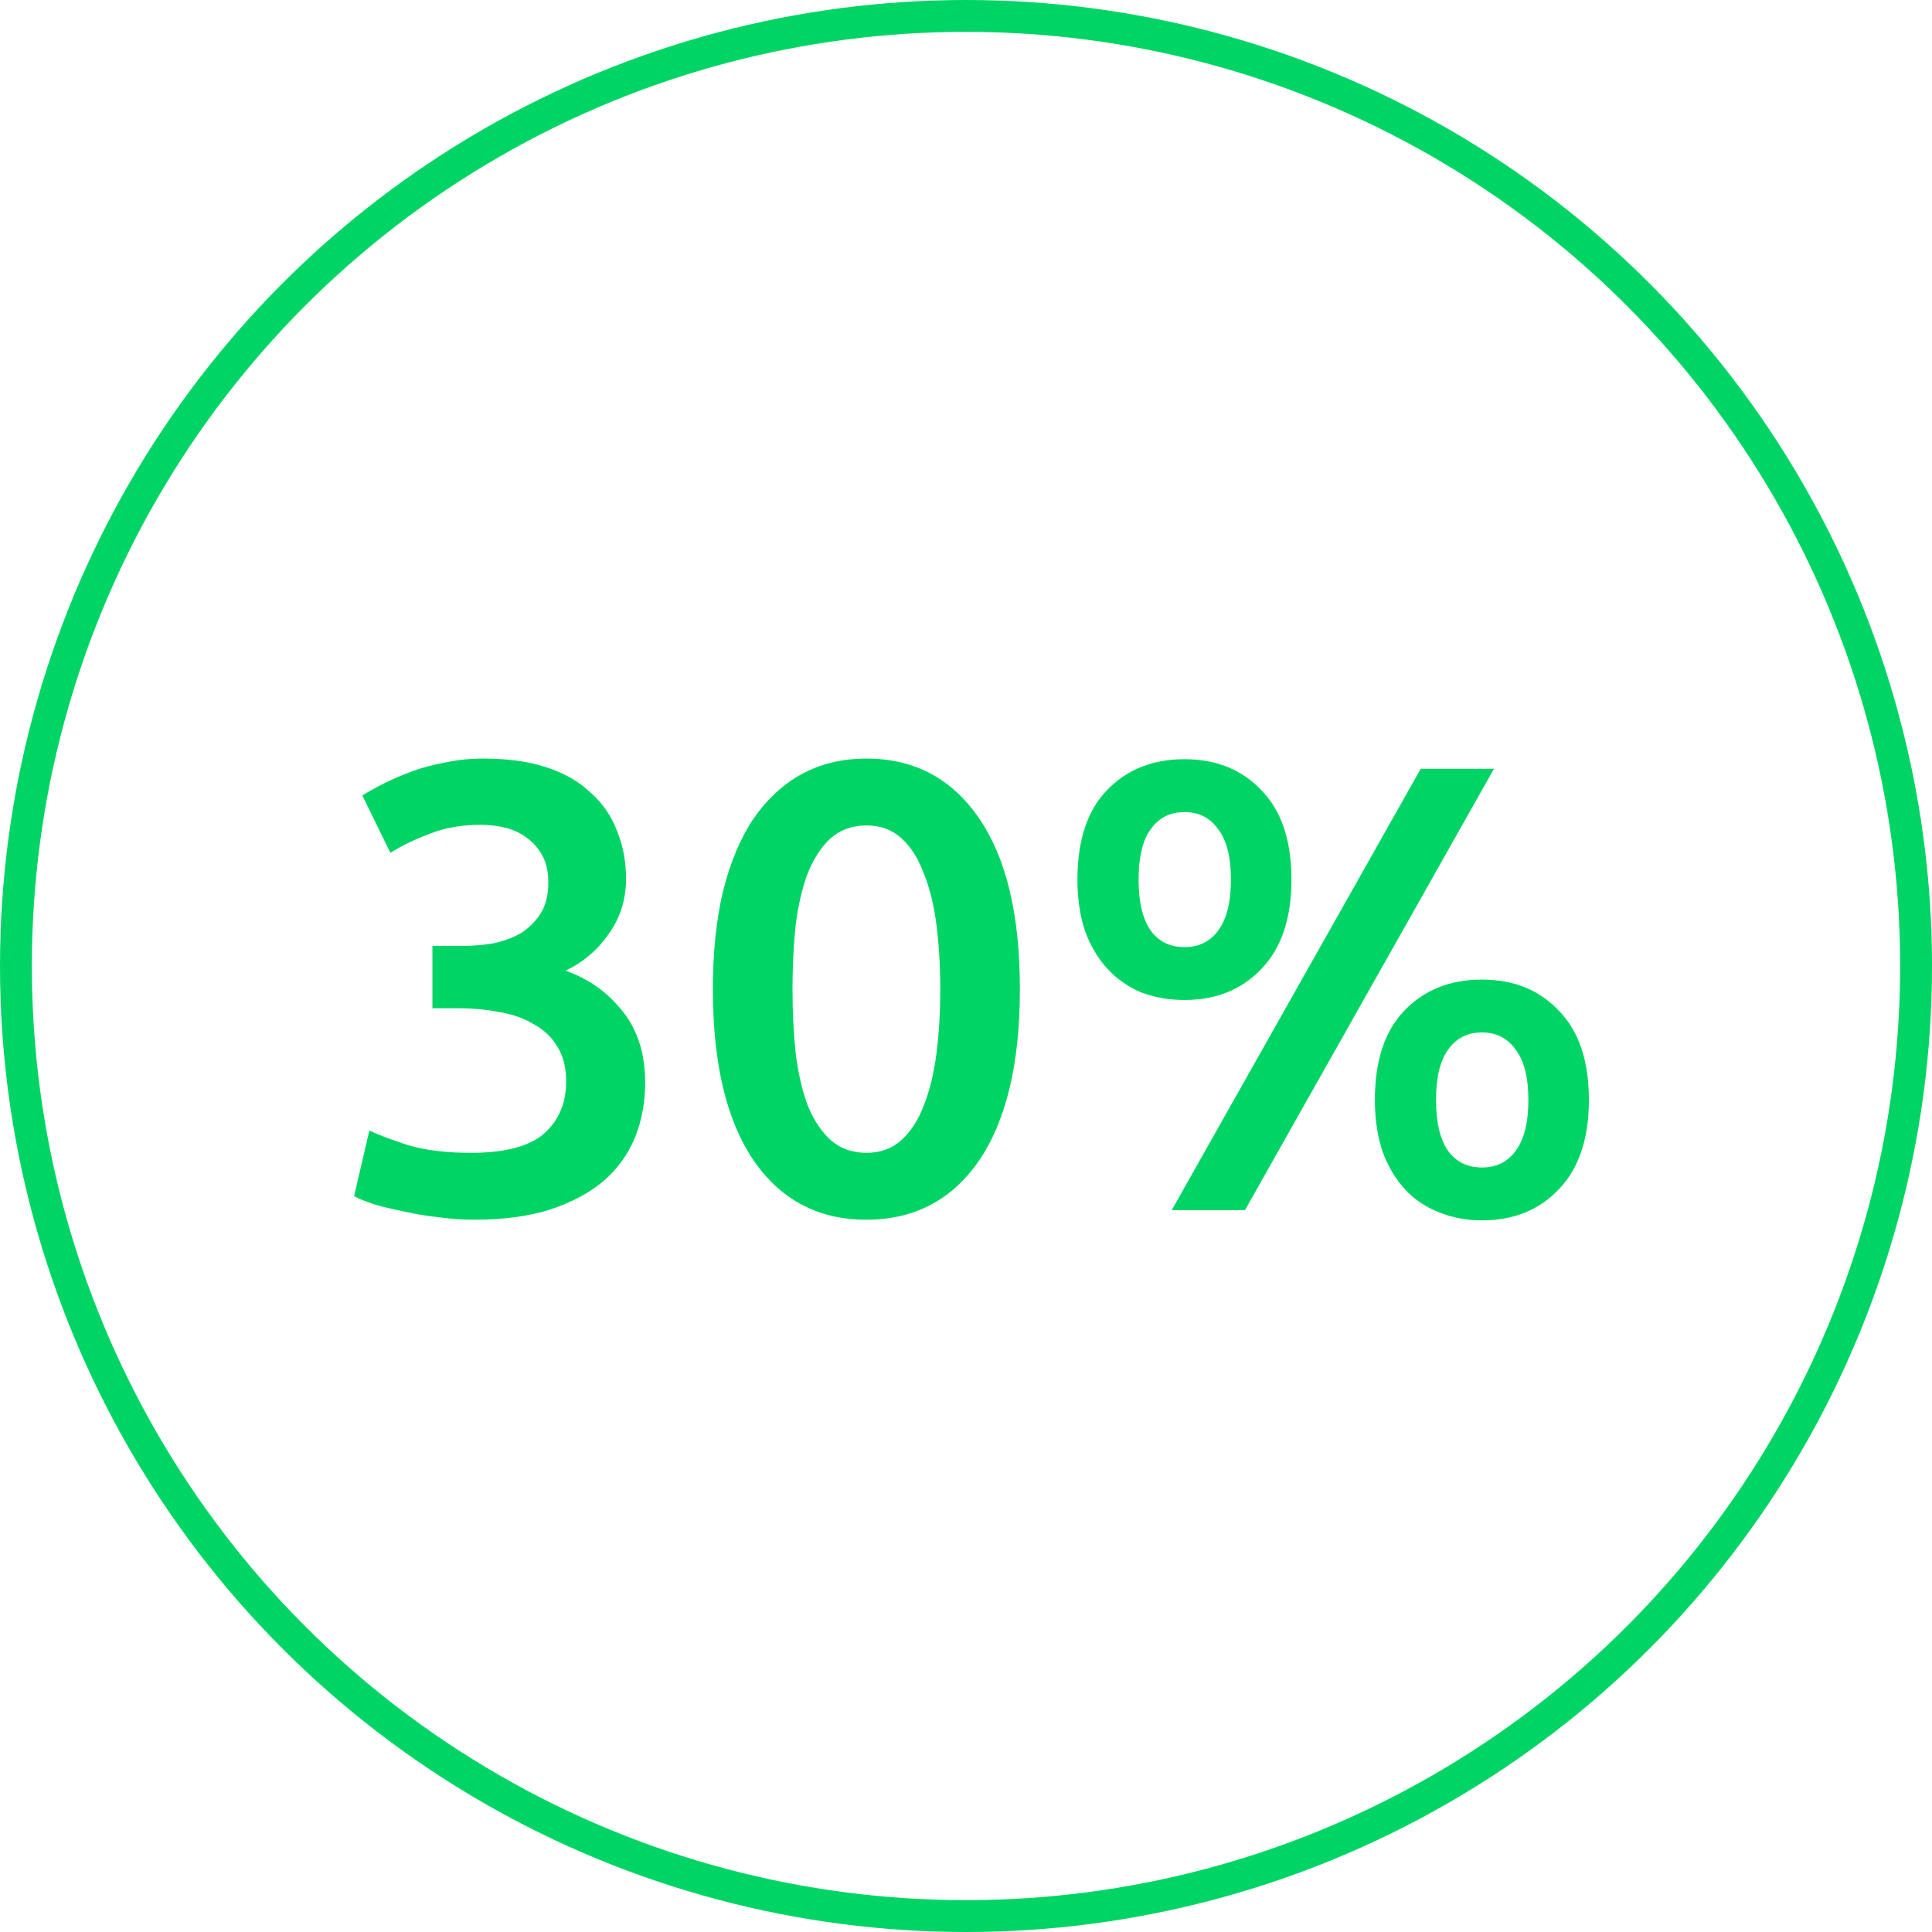 <svg width="182" height="182" viewBox="0 0 182 182" fill="none" xmlns="http://www.w3.org/2000/svg">
<circle cx="91" cy="91" r="89.5" stroke="#00D465" stroke-width="3"/>
<path d="M44.635 114.9C43.555 114.9 42.435 114.82 41.275 114.66C40.155 114.54 39.075 114.36 38.035 114.12C37.035 113.92 36.115 113.7 35.275 113.46C34.435 113.18 33.795 112.92 33.355 112.68L34.795 106.5C35.635 106.9 36.855 107.36 38.455 107.88C40.055 108.36 42.035 108.6 44.395 108.6C47.555 108.6 49.835 108 51.235 106.8C52.635 105.56 53.335 103.92 53.335 101.88C53.335 100.56 53.055 99.46 52.495 98.58C51.975 97.7 51.235 97 50.275 96.48C49.355 95.92 48.275 95.54 47.035 95.34C45.835 95.1 44.555 94.98 43.195 94.98H40.735V89.1H43.735C44.655 89.1 45.575 89.02 46.495 88.86C47.455 88.66 48.315 88.34 49.075 87.9C49.835 87.42 50.455 86.8 50.935 86.04C51.415 85.28 51.655 84.3 51.655 83.1C51.655 82.14 51.475 81.32 51.115 80.64C50.755 79.96 50.275 79.4 49.675 78.96C49.115 78.52 48.455 78.2 47.695 78C46.935 77.8 46.135 77.7 45.295 77.7C43.495 77.7 41.895 77.98 40.495 78.54C39.095 79.06 37.855 79.66 36.775 80.34L34.135 74.94C34.695 74.58 35.375 74.2 36.175 73.8C36.975 73.4 37.855 73.02 38.815 72.66C39.815 72.3 40.875 72.02 41.995 71.82C43.115 71.58 44.295 71.46 45.535 71.46C47.855 71.46 49.855 71.74 51.535 72.3C53.215 72.86 54.595 73.66 55.675 74.7C56.795 75.7 57.615 76.9 58.135 78.3C58.695 79.66 58.975 81.16 58.975 82.8C58.975 84.72 58.435 86.44 57.355 87.96C56.315 89.48 54.955 90.64 53.275 91.44C55.435 92.2 57.215 93.46 58.615 95.22C60.055 96.98 60.775 99.24 60.775 102C60.775 103.84 60.455 105.56 59.815 107.16C59.175 108.72 58.195 110.08 56.875 111.24C55.555 112.36 53.875 113.26 51.835 113.94C49.835 114.58 47.435 114.9 44.635 114.9ZM96.076 93.18C96.076 100.18 94.796 105.56 92.236 109.32C89.676 113.04 86.136 114.9 81.616 114.9C77.096 114.9 73.556 113.04 70.996 109.32C68.436 105.56 67.156 100.18 67.156 93.18C67.156 89.7 67.476 86.62 68.116 83.94C68.796 81.22 69.756 78.94 70.996 77.1C72.276 75.26 73.796 73.86 75.556 72.9C77.356 71.94 79.376 71.46 81.616 71.46C86.136 71.46 89.676 73.34 92.236 77.1C94.796 80.82 96.076 86.18 96.076 93.18ZM88.576 93.18C88.576 91.02 88.456 89 88.216 87.12C87.976 85.24 87.576 83.62 87.016 82.26C86.496 80.86 85.796 79.76 84.916 78.96C84.036 78.16 82.936 77.76 81.616 77.76C80.296 77.76 79.176 78.16 78.256 78.96C77.376 79.76 76.656 80.86 76.096 82.26C75.576 83.62 75.196 85.24 74.956 87.12C74.756 89 74.656 91.02 74.656 93.18C74.656 95.34 74.756 97.36 74.956 99.24C75.196 101.12 75.576 102.76 76.096 104.16C76.656 105.52 77.376 106.6 78.256 107.4C79.176 108.2 80.296 108.6 81.616 108.6C82.936 108.6 84.036 108.2 84.916 107.4C85.796 106.6 86.496 105.52 87.016 104.16C87.576 102.76 87.976 101.12 88.216 99.24C88.456 97.36 88.576 95.34 88.576 93.18ZM121.658 82.86C121.658 86.5 120.718 89.3 118.838 91.26C116.998 93.22 114.578 94.2 111.578 94.2C110.098 94.2 108.738 93.96 107.498 93.48C106.258 92.96 105.198 92.22 104.318 91.26C103.438 90.3 102.738 89.12 102.218 87.72C101.738 86.28 101.498 84.66 101.498 82.86C101.498 79.18 102.418 76.38 104.258 74.46C106.138 72.5 108.578 71.52 111.578 71.52C114.578 71.52 116.998 72.5 118.838 74.46C120.718 76.38 121.658 79.18 121.658 82.86ZM115.958 82.86C115.958 80.74 115.558 79.16 114.758 78.12C113.998 77.04 112.938 76.5 111.578 76.5C110.218 76.5 109.158 77.04 108.398 78.12C107.638 79.16 107.258 80.74 107.258 82.86C107.258 84.98 107.638 86.58 108.398 87.66C109.158 88.7 110.218 89.22 111.578 89.22C112.938 89.22 113.998 88.7 114.758 87.66C115.558 86.58 115.958 84.98 115.958 82.86ZM133.838 72.42H140.738L117.278 114H110.378L133.838 72.42ZM149.678 103.62C149.678 107.26 148.738 110.06 146.858 112.02C145.018 113.98 142.598 114.96 139.598 114.96C138.118 114.96 136.758 114.7 135.518 114.18C134.278 113.7 133.218 112.98 132.338 112.02C131.458 111.06 130.758 109.88 130.238 108.48C129.758 107.04 129.518 105.42 129.518 103.62C129.518 99.94 130.438 97.14 132.278 95.22C134.158 93.26 136.598 92.28 139.598 92.28C142.598 92.28 145.018 93.26 146.858 95.22C148.738 97.14 149.678 99.94 149.678 103.62ZM143.978 103.62C143.978 101.5 143.578 99.92 142.778 98.88C142.018 97.8 140.958 97.26 139.598 97.26C138.238 97.26 137.178 97.8 136.418 98.88C135.658 99.92 135.278 101.5 135.278 103.62C135.278 105.74 135.658 107.34 136.418 108.42C137.178 109.46 138.238 109.98 139.598 109.98C140.958 109.98 142.018 109.46 142.778 108.42C143.578 107.34 143.978 105.74 143.978 103.62Z" fill="#00D465"/>
</svg>
